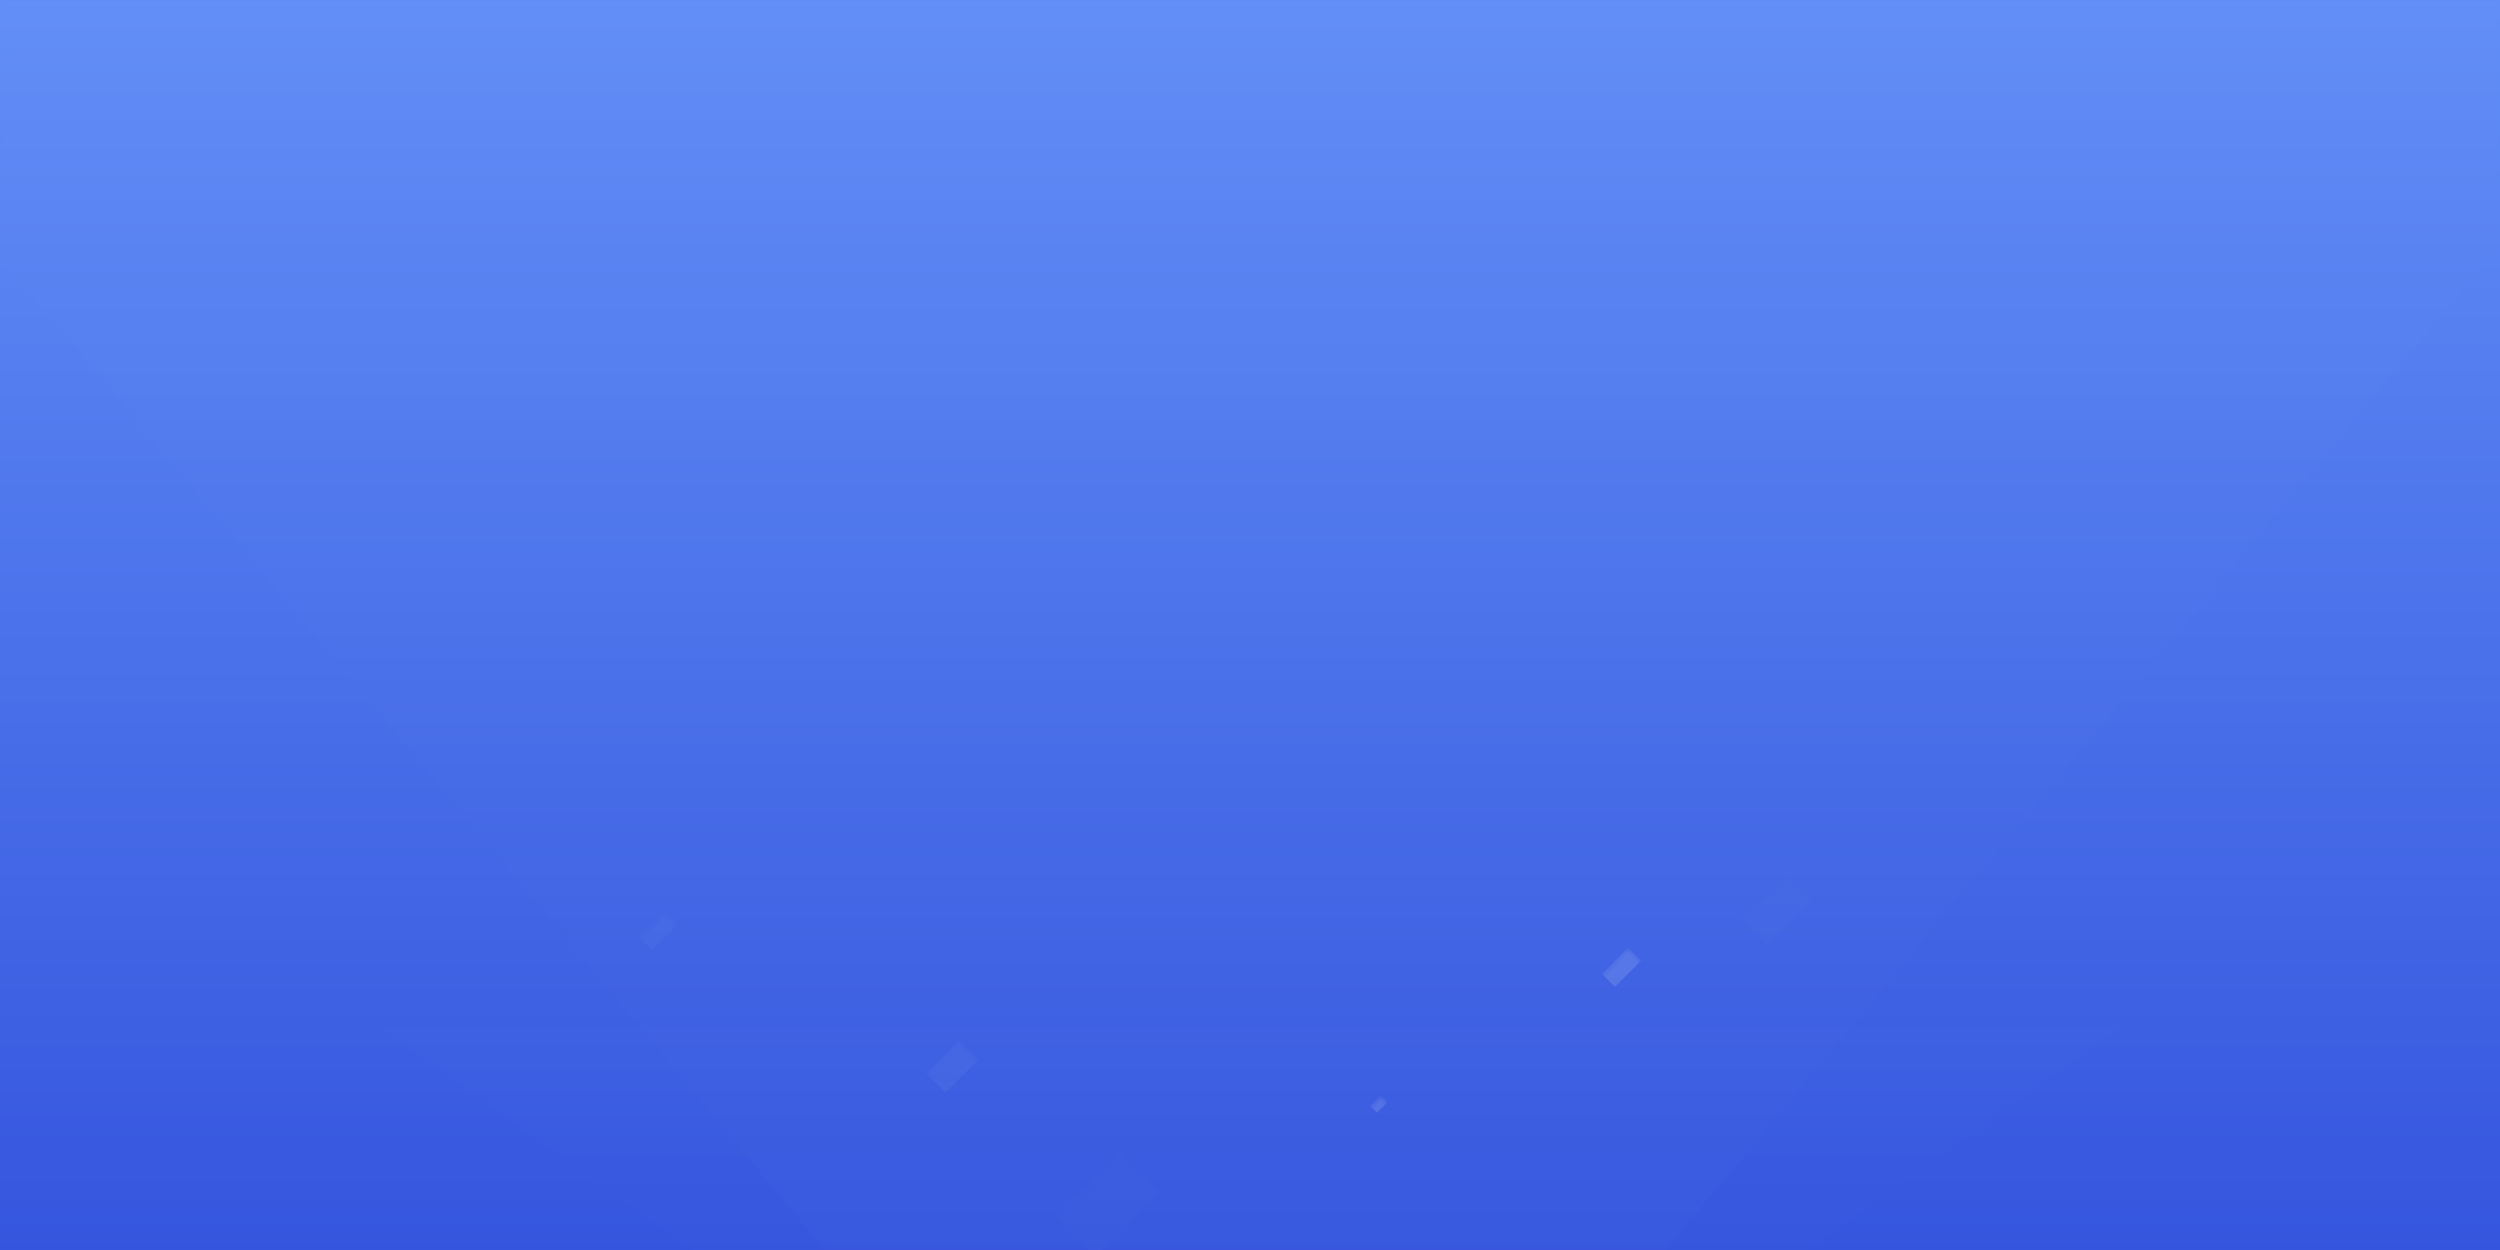 <?xml version="1.0" encoding="UTF-8"?>
<svg width="270px" height="135px" viewBox="0 0 270 135" version="1.1" xmlns="http://www.w3.org/2000/svg" xmlns:xlink="http://www.w3.org/1999/xlink">
    <rect x="0" y="0" width="270" height="135" fill="#333333" stroke="none"/>
    <!-- Generator: Sketch 50.2 (55047) - http://www.bohemiancoding.com/sketch -->
    <title>工作日志-弹窗背景-总赞数</title>
    <desc>Created with Sketch.</desc>
    <defs>
        <linearGradient x1="50%" y1="0%" x2="50%" y2="100%" id="linearGradient-1">
            <stop stop-color="#628FF7" offset="0%"></stop>
            <stop stop-color="#3555DE" offset="100%"></stop>
        </linearGradient>
        <rect id="path-2" x="0" y="0" width="270" height="135"></rect>
        <linearGradient x1="50%" y1="56.277%" x2="50%" y2="60.093%" id="linearGradient-4">
            <stop stop-color="#FFFFFF" stop-opacity="0.141" offset="0%"></stop>
            <stop stop-color="#FFFFFF" offset="100%"></stop>
        </linearGradient>
        <linearGradient x1="50%" y1="56.277%" x2="50%" y2="60.093%" id="linearGradient-5">
            <stop stop-color="#FFFFFF" stop-opacity="0.189" offset="0%"></stop>
            <stop stop-color="#FFFFFF" offset="100%"></stop>
        </linearGradient>
    </defs>
    <g id="总结导出" stroke="none" stroke-width="1" fill="none" fill-rule="evenodd">
        <g id="01001工作日志" transform="translate(-45, -148)">
            <g id="点赞总数" transform="translate(45, 148)">
                <g id="s">
                    <g id="工作日志-弹窗背景-总赞数">
                        <mask id="mask-3" fill="white">
                            <use xlink:href="#path-2"></use>
                        </mask>
                        <use id="Mask" fill="url(#linearGradient-1)" xlink:href="#path-2"></use>
                        <polygon id="Shape" fill="url(#linearGradient-4)" fill-rule="nonzero" opacity="0.067" mask="url(#mask-3)" points="125 -372 214.318 -53.441 461 -53.441 183.341 143.44 342.659 462 135 265.118 -72.66 462 86.659 143.44 -191 -53.441 55.681 -53.441"></polygon>
                        <polygon id="Shape" fill="url(#linearGradient-5)" fill-rule="nonzero" opacity="0.125" mask="url(#mask-3)" points="134.5 -362 177.818 -43.441 328 -43.441 164.591 153.44 247.909 472 134.5 275.118 21.09 472 104.409 153.44 -59 -43.441 91.181 -43.441"></polygon>
                        <rect id="Rectangle-13" fill="#FFFFFF" opacity="0.102" mask="url(#mask-3)" transform="translate(119.657, 130) rotate(45) translate(-119.657, -130) " x="116.657" y="125" width="6" height="10"></rect>
                        <rect id="Rectangle-13" fill="#FFFFFF" opacity="0.354" mask="url(#mask-3)" transform="translate(148.914, 119.257) rotate(45) translate(-148.914, -119.257) " x="148.414" y="118.464" width="1" height="1.586"></rect>
                        <rect id="Rectangle-13" fill="#FFFFFF" opacity="0.206" mask="url(#mask-3)" transform="translate(102.828, 115.172) rotate(45) translate(-102.828, -115.172) " x="101.328" y="112.672" width="3" height="5"></rect>
                        <rect id="Rectangle-13" fill="#FFFFFF" opacity="0.15" mask="url(#mask-3)" transform="translate(71.121, 100.464) rotate(45) translate(-71.121, -100.464) " x="70.121" y="98.464" width="2" height="4"></rect>
                        <rect id="Rectangle-13" fill="#FFFFFF" opacity="0.348" mask="url(#mask-3)" transform="translate(175.121, 104.464) rotate(45) translate(-175.121, -104.464) " x="174.121" y="102.464" width="2" height="4"></rect>
                        <rect id="Rectangle-13" fill="#FFFFFF" opacity="0.102" mask="url(#mask-3)" transform="translate(191.889, 98.232) rotate(45) translate(-191.889, -98.232) " x="189.889" y="94.732" width="4" height="7"></rect>
                    </g>
                </g>
            </g>
        </g>
    </g>
</svg>